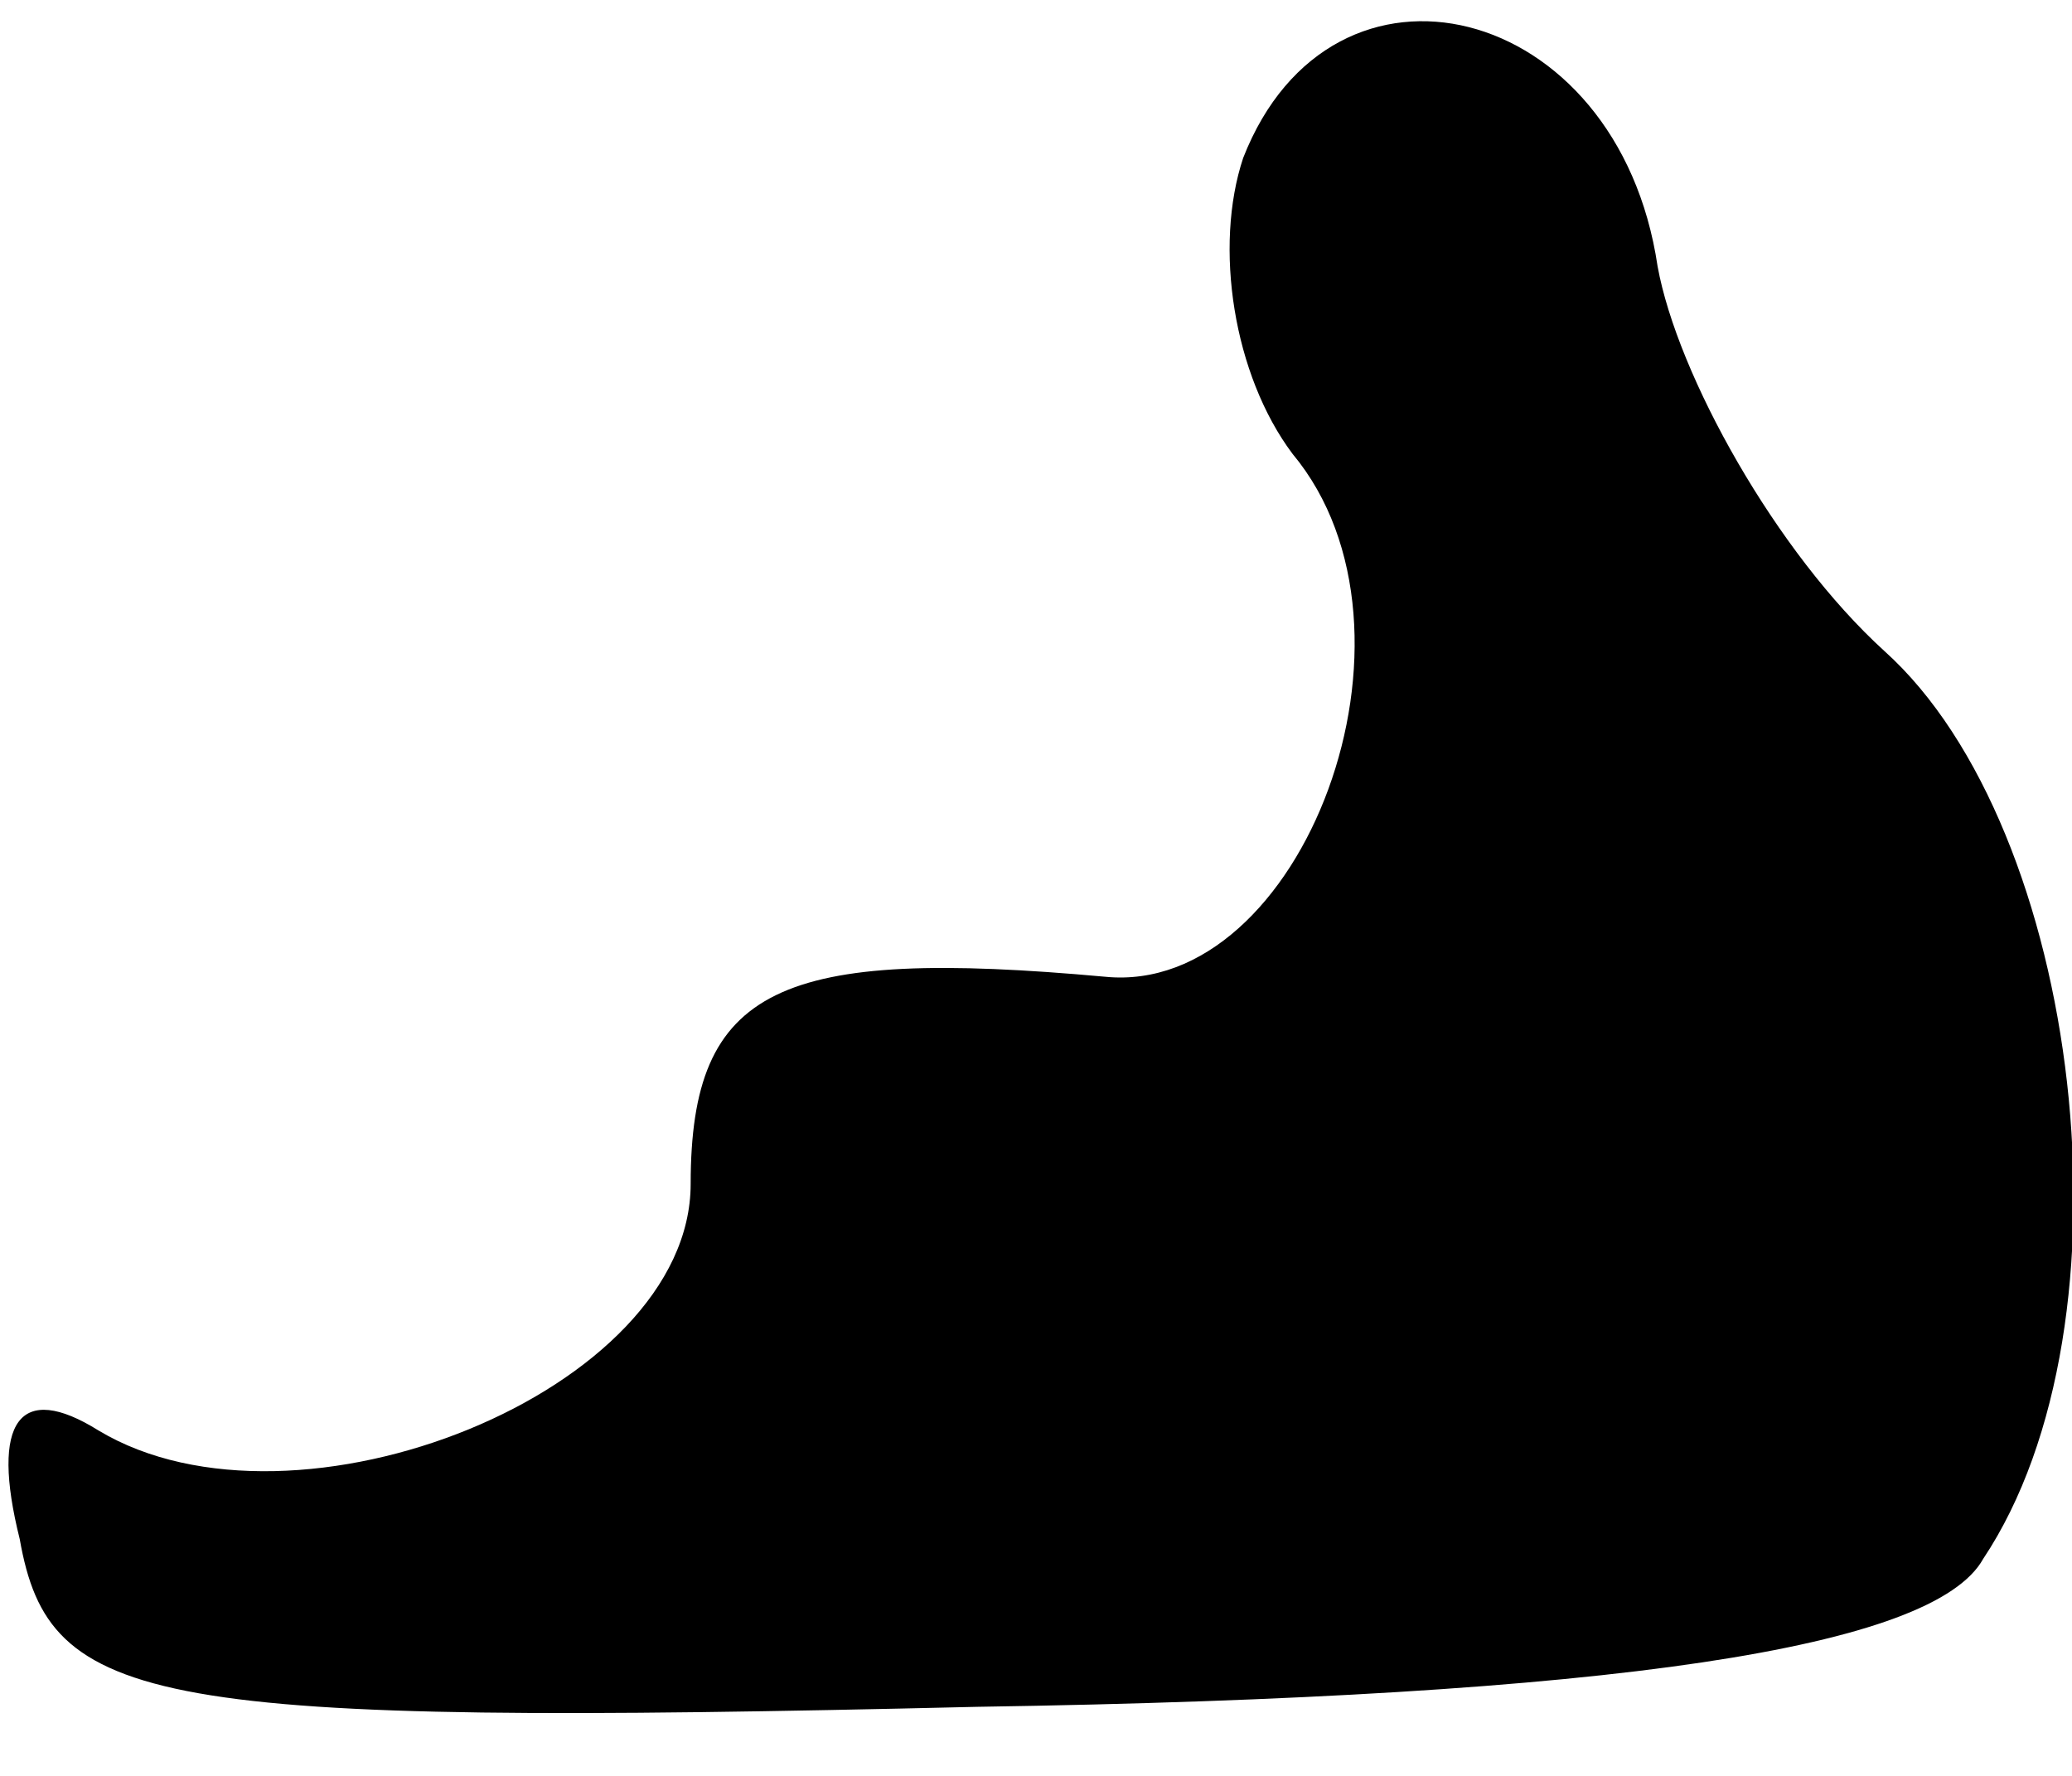 <?xml version="1.0" standalone="no"?>
<!DOCTYPE svg PUBLIC "-//W3C//DTD SVG 20010904//EN"
 "http://www.w3.org/TR/2001/REC-SVG-20010904/DTD/svg10.dtd">
<svg version="1.0" xmlns="http://www.w3.org/2000/svg"
 width="21pt" height="18pt" viewBox="0 0 21 18"
 preserveAspectRatio="xMidYMid meet">
<g transform="translate(0,18) scale(0.1,-0.1)"
fill="#000000" stroke="none">
<path fill="#000000" stroke="none" d="M126 164 c-3 -9 -1 -22 5 -30 15 -18 1
-55 -19 -53 -33 3 -42 -1 -42 -21 0 -21 -40 -37 -60 -25 -8 5 -11 1 -8 -11 3
-17 13 -19 97 -17 65 1 97 6 102 15 16 24 10 74 -10 92 -11 10 -21 28 -23 39
-4 27 -33 34 -42 11z"/>
</g>
</svg>
